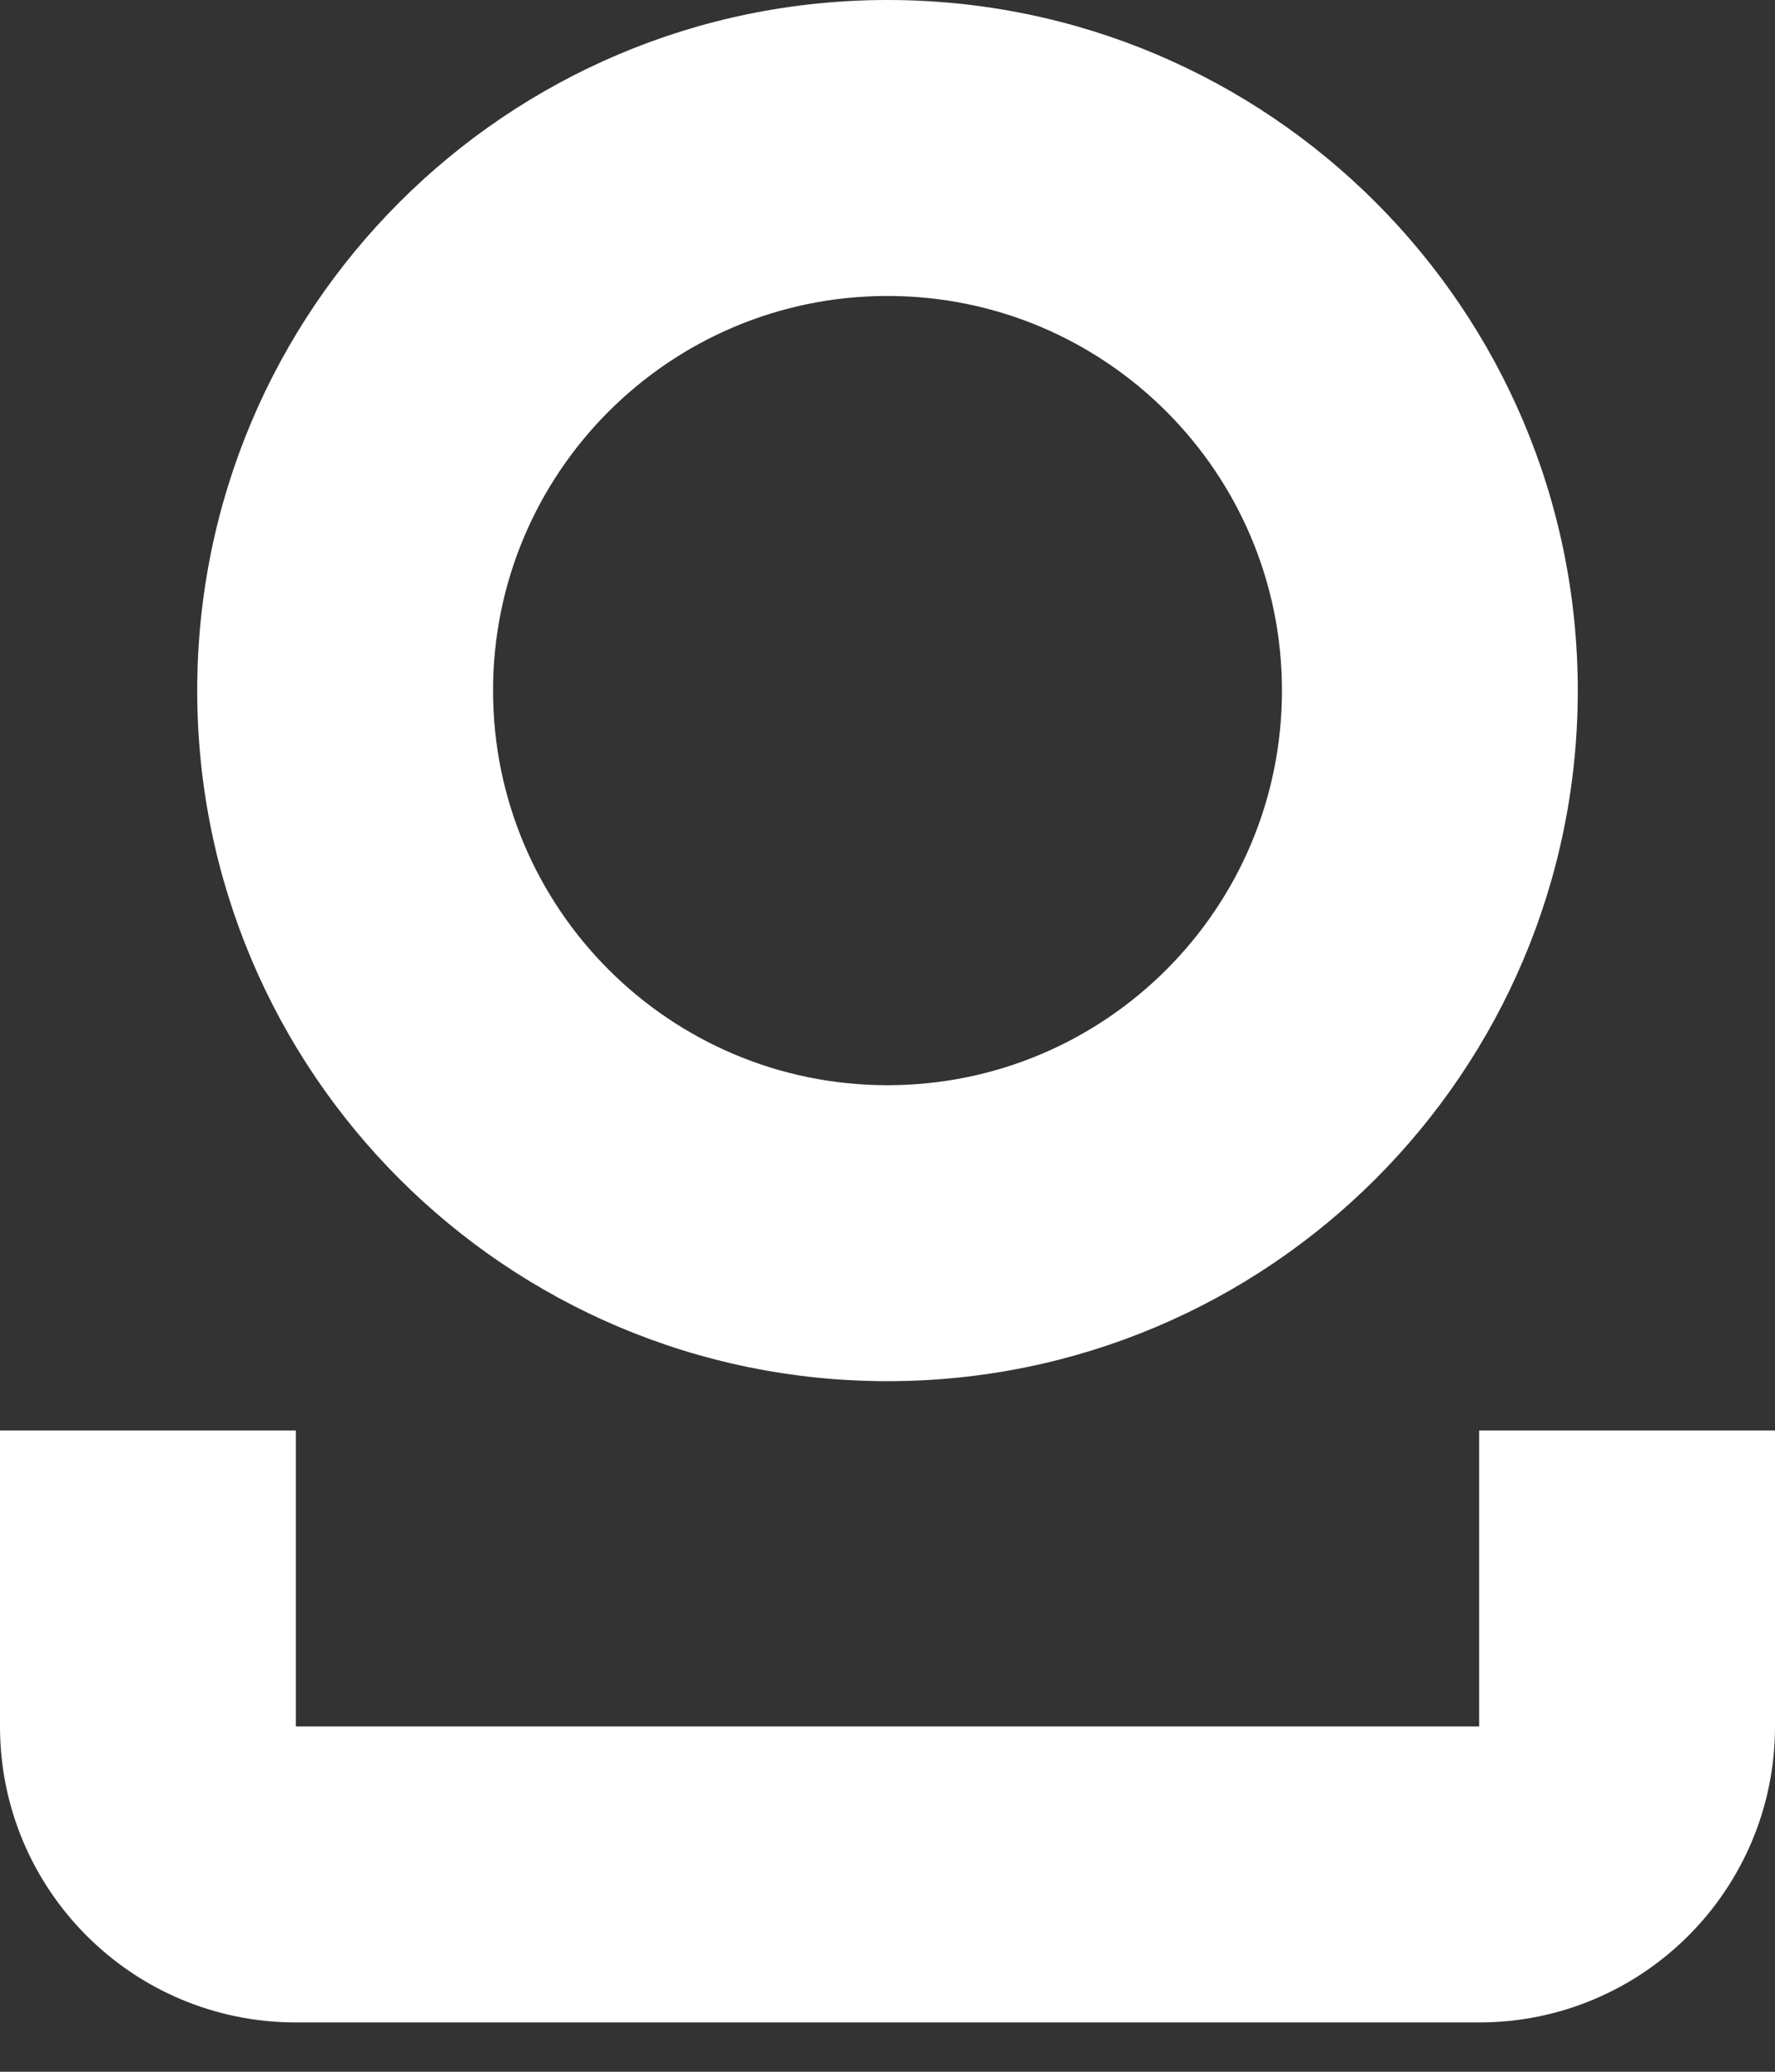 <svg width="18" height="21" viewBox="0 0 18 21" fill="none" xmlns="http://www.w3.org/2000/svg">
<rect x="0" y="0" width="18" height="21" fill="#333333" stroke="none"/>
<path fill-rule="evenodd" clip-rule="evenodd" d="M13 7C13 9.209 11.209 11 9 11C6.791 11 5 9.209 5 7C5 4.791 6.791 3 9 3C11.209 3 13 4.791 13 7ZM16 7C16 10.866 12.866 14 9 14C5.134 14 2 10.866 2 7C2 3.134 5.134 0 9 0C12.866 0 16 3.134 16 7ZM3 20.5C1.343 20.5 0 19.157 0 17.5V14.5H3V17.5H15V14.5H18V17.5C18 19.157 16.657 20.5 15 20.5H3Z" fill="white"/>
</svg>
